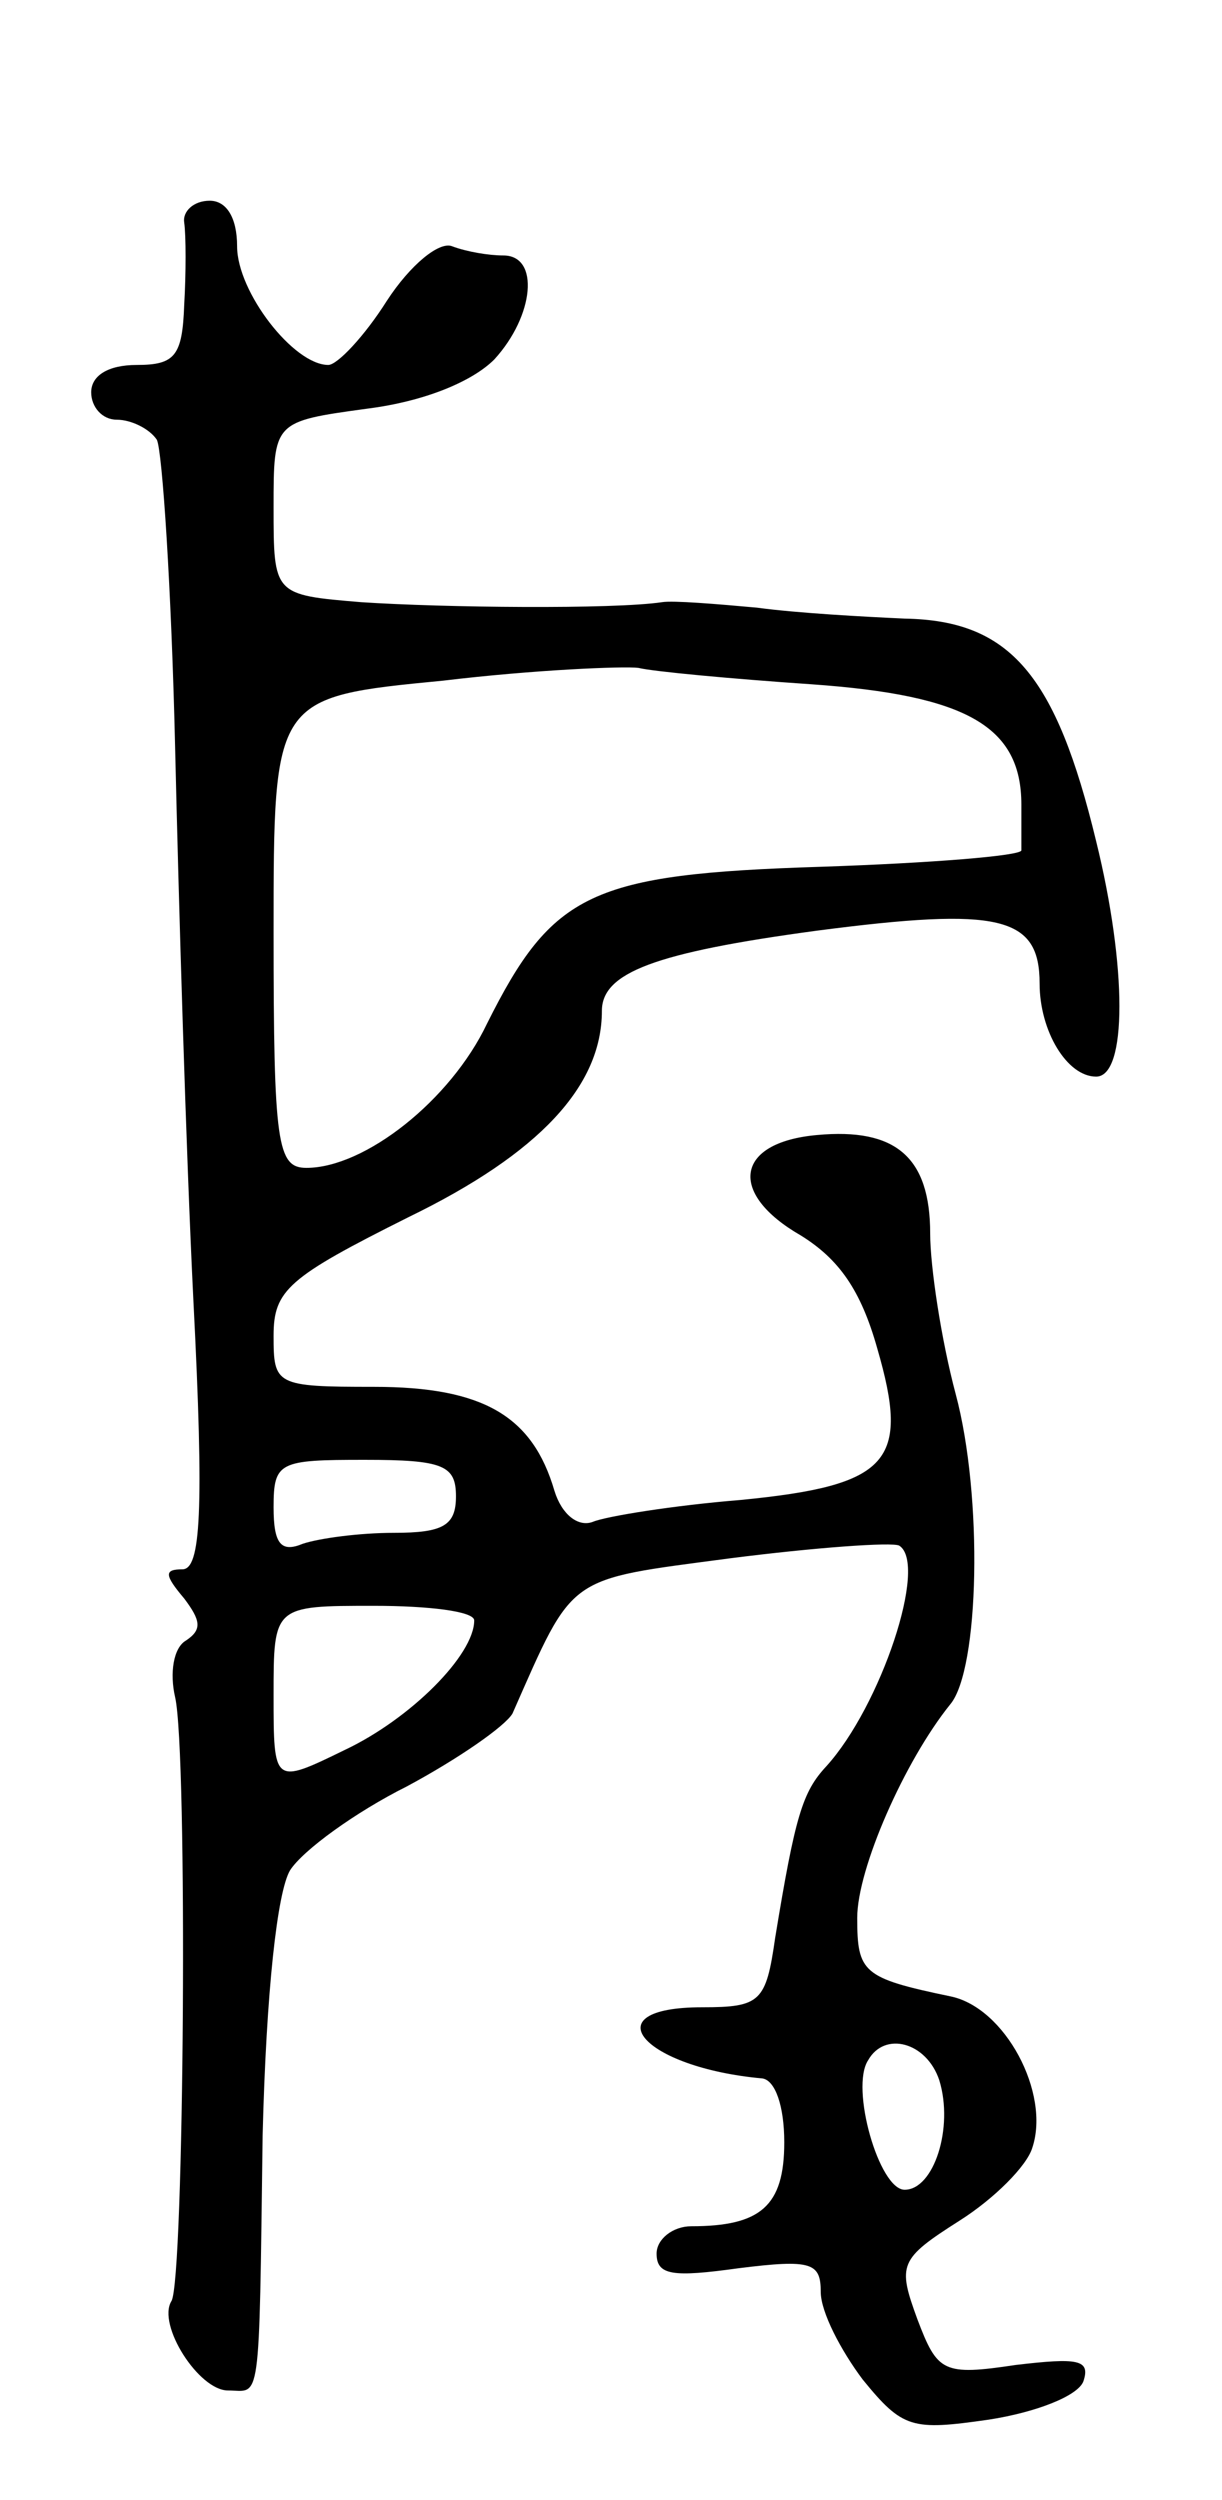 <svg version="1.0" xmlns="http://www.w3.org/2000/svg"
 width="67pt" height="137pt" viewBox="0 0 67 137"
 preserveAspectRatio="xMidYMid meet">
<g transform="translate(0,137) scale(0.1,-0.1)"
fill="#000000" stroke="none">
<path d="M101 1248 c1 -7 1 -28 0 -45 -1 -28 -5 -33 -26 -33 -16 0 -25 -6 -25
-15 0 -8 6 -15 14 -15 8 0 18 -5 22 -11 3 -6 8 -82 10 -168 2 -86 6 -222 10
-303 6 -117 4 -148 -6 -148 -10 0 -10 -3 1 -16 9 -12 10 -17 1 -23 -7 -4 -9
-18 -6 -31 7 -30 5 -320 -2 -331 -8 -13 15 -49 31 -49 18 0 17 -12 19 140 2
79 8 133 15 145 7 11 36 32 64 46 28 15 54 33 58 40 34 77 29 73 119 85 47 6
89 9 93 7 16 -10 -10 -88 -40 -121 -13 -14 -17 -27 -28 -94 -5 -35 -8 -38 -40
-38 -61 0 -33 -33 33 -39 7 -1 12 -15 12 -35 0 -35 -13 -46 -51 -46 -10 0 -19
-7 -19 -15 0 -12 9 -13 45 -8 40 5 45 3 45 -13 0 -11 11 -32 23 -48 22 -27 27
-28 69 -22 26 4 49 13 52 21 4 12 -3 13 -37 9 -40 -6 -43 -4 -54 25 -11 30
-10 33 23 54 19 12 37 30 40 40 10 30 -15 77 -45 83 -48 10 -51 13 -51 43 0
27 26 86 51 117 16 19 18 114 3 170 -8 30 -14 70 -14 88 0 42 -19 58 -62 54
-45 -4 -49 -32 -9 -55 21 -13 33 -30 42 -62 18 -62 7 -75 -75 -83 -37 -3 -74
-9 -81 -12 -8 -3 -17 4 -21 17 -12 41 -39 57 -99 57 -54 0 -55 1 -55 28 0 25
8 32 74 65 72 35 106 72 106 113 0 21 29 32 118 44 100 13 122 8 122 -29 0
-26 15 -51 31 -51 17 0 17 60 0 129 -22 91 -47 121 -105 122 -22 1 -59 3 -81
6 -22 2 -46 4 -52 3 -27 -4 -120 -3 -165 0 -48 4 -48 4 -48 52 0 47 0 47 51
54 32 4 58 15 70 27 22 24 25 57 5 57 -8 0 -20 2 -28 5 -7 3 -23 -10 -36 -30
-12 -19 -27 -35 -32 -35 -19 0 -50 40 -50 65 0 16 -6 25 -15 25 -9 0 -15 -6
-14 -12z m344 -253 c85 -6 115 -23 115 -66 0 -10 0 -22 0 -25 0 -3 -50 -7
-110 -9 -126 -4 -147 -14 -183 -86 -20 -42 -67 -79 -99 -79 -16 0 -18 13 -18
129 0 129 0 129 93 138 50 6 99 8 107 7 8 -2 51 -6 95 -9z m-195 -445 c0 -16
-7 -20 -34 -20 -19 0 -41 -3 -50 -6 -12 -5 -16 0 -16 20 0 25 3 26 50 26 43 0
50 -3 50 -20z m10 -68 c0 -19 -35 -54 -71 -71 -39 -19 -39 -19 -39 30 0 49 0
49 55 49 30 0 55 -3 55 -8z m255 -252 c8 -26 -3 -60 -19 -60 -14 0 -30 56 -20
71 9 16 32 10 39 -11z"/>
</g>
</svg>
